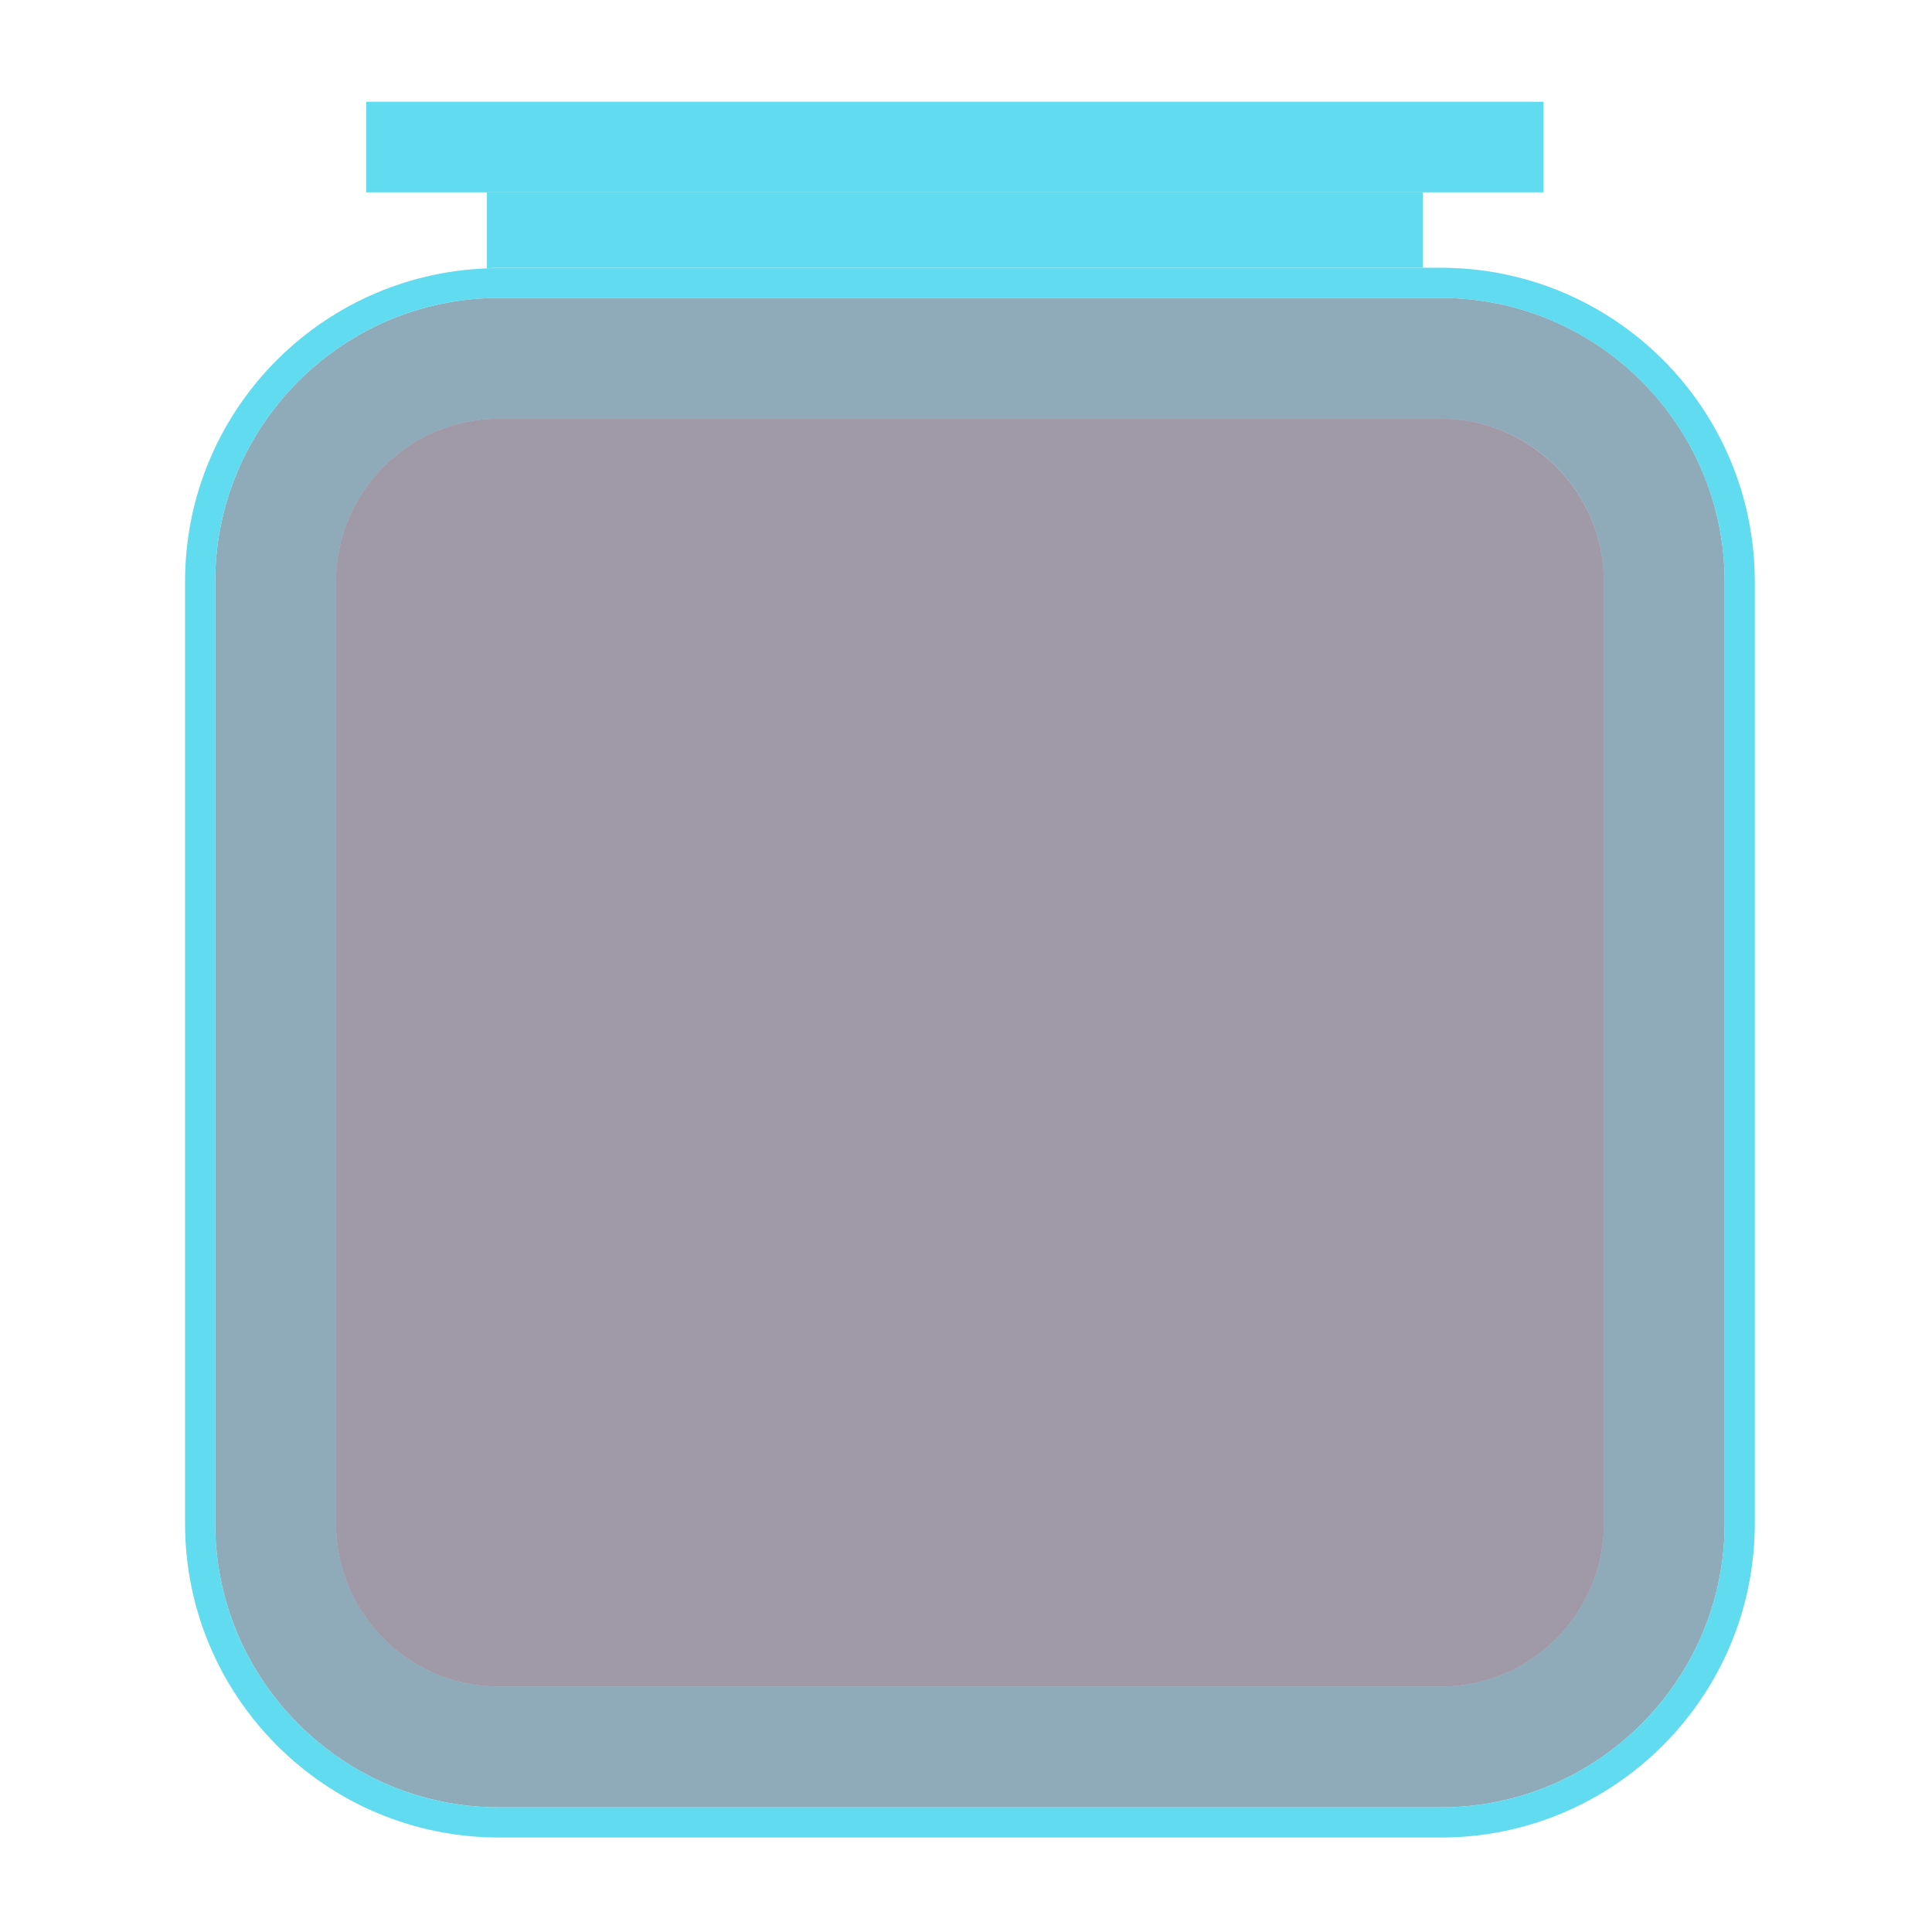 <?xml version="1.0" encoding="utf-8"?>
<!-- Generator: Adobe Illustrator 23.0.6, SVG Export Plug-In . SVG Version: 6.00 Build 0)  -->
<svg version="1.1" id="Layer_1" xmlns="http://www.w3.org/2000/svg" xmlns:xlink="http://www.w3.org/1999/xlink" x="0px" y="0px"
	 viewBox="0 0 64 64" style="enable-background:new 0 0 64 64;" xml:space="preserve">
<style type="text/css">
	.st0{opacity:0.4;fill:#120223;}
	.st1{opacity:0.27;fill:#61DBEF;}
	.st2{fill:#61DBEF;}
</style>
<g>
	<path class="st0" d="M47.73,13.87h-31.2c-2.98,0-5.4,2.42-5.4,5.4v31.2c0,2.98,2.42,5.4,5.4,5.4h31.2c2.98,0,5.4-2.42,5.4-5.4
		v-31.2C53.13,16.29,50.7,13.87,47.73,13.87z"/>
	<path class="st0" d="M47.73,9.87h-31.2c-5.18,0-9.4,4.22-9.4,9.4v31.2c0,5.18,4.22,9.4,9.4,9.4h31.2c5.18,0,9.4-4.22,9.4-9.4v-31.2
		C57.13,14.08,52.91,9.87,47.73,9.87z M53.13,50.47c0,2.98-2.42,5.4-5.4,5.4h-31.2c-2.98,0-5.4-2.42-5.4-5.4v-31.2
		c0-2.98,2.42-5.4,5.4-5.4h31.2c2.98,0,5.4,2.42,5.4,5.4V50.47z"/>
	<path class="st1" d="M47.73,9.87h-31.2c-5.18,0-9.4,4.22-9.4,9.4v31.2c0,5.18,4.22,9.4,9.4,9.4h31.2c5.18,0,9.4-4.22,9.4-9.4v-31.2
		C57.13,14.08,52.91,9.87,47.73,9.87z M53.13,50.47c0,2.98-2.42,5.4-5.4,5.4h-31.2c-2.98,0-5.4-2.42-5.4-5.4v-31.2
		c0-2.98,2.42-5.4,5.4-5.4h31.2c2.98,0,5.4,2.42,5.4,5.4V50.47z"/>
	<path class="st2" d="M47.13,8.87v-2.5h-31v2.52c0.13-0.01,0.26-0.02,0.4-0.02H47.13z"/>
	<polygon class="st2" points="51.13,6.37 51.13,3.37 12.13,3.37 12.13,6.37 16.13,6.37 47.13,6.37 	"/>
	<path class="st2" d="M47.73,8.87h-0.6h-30.6c-0.14,0-0.27,0.02-0.4,0.02c-5.56,0.21-10,4.77-10,10.38v31.2
		c0,5.74,4.66,10.4,10.4,10.4h31.2c5.74,0,10.4-4.66,10.4-10.4v-31.2C58.13,13.52,53.47,8.87,47.73,8.87z M57.13,50.47
		c0,5.18-4.22,9.4-9.4,9.4h-31.2c-5.18,0-9.4-4.22-9.4-9.4v-31.2c0-5.18,4.22-9.4,9.4-9.4h31.2c5.18,0,9.4,4.22,9.4,9.4V50.47z"/>
</g>
</svg>
